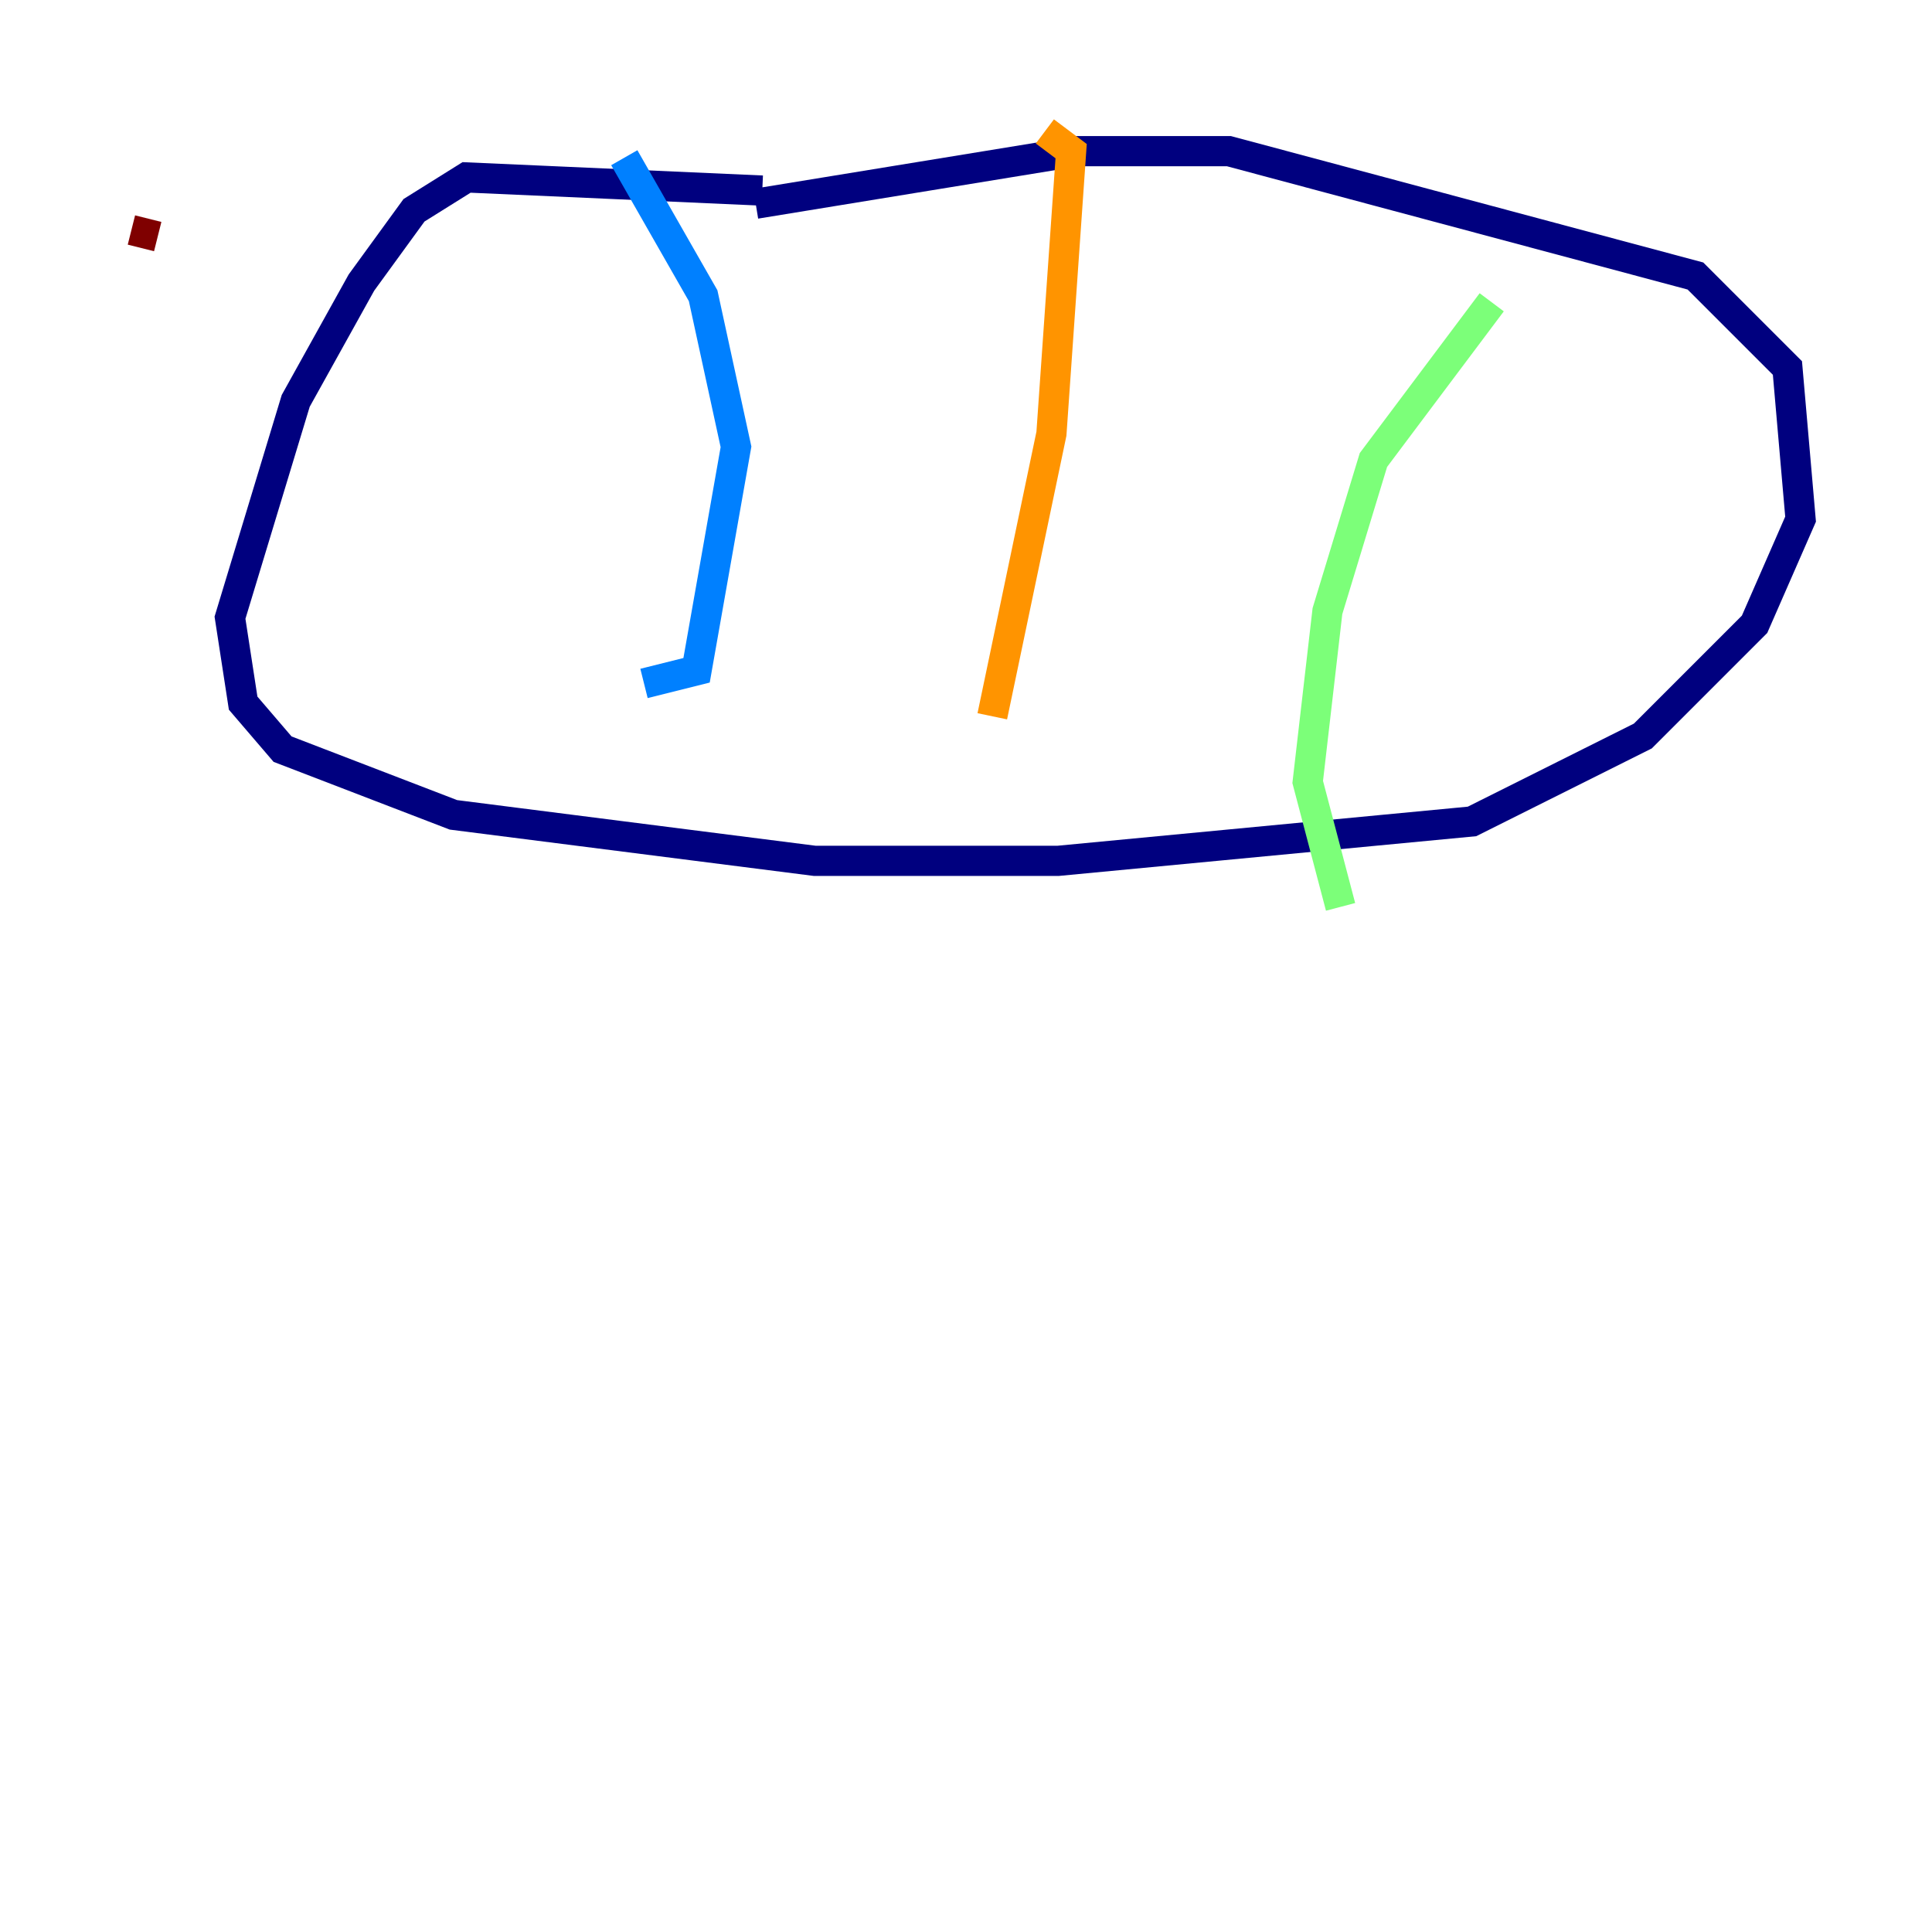 <?xml version="1.0" encoding="utf-8" ?>
<svg baseProfile="tiny" height="128" version="1.2" viewBox="0,0,128,128" width="128" xmlns="http://www.w3.org/2000/svg" xmlns:ev="http://www.w3.org/2001/xml-events" xmlns:xlink="http://www.w3.org/1999/xlink"><defs /><polyline fill="none" points="50.503,12.626 30.912,11.755 27.429,13.932 23.946,18.721 19.592,26.558 15.238,40.925 16.109,46.585 18.721,49.633 30.041,53.986 53.986,57.034 70.095,57.034 97.524,54.422 108.844,48.762 116.245,41.361 119.293,34.395 118.422,24.381 112.326,18.286 81.415,10.014 71.401,10.014 50.068,13.497" stroke="#00007f" stroke-width="2" /><polyline fill="none" points="41.361,10.449 46.585,19.592 48.762,29.605 46.15,44.408 42.667,45.279" stroke="#0080ff" stroke-width="2" /><polyline fill="none" points="98.83,20.027 90.993,30.476 87.946,40.49 86.639,51.809 88.816,60.082" stroke="#7cff79" stroke-width="2" /><polyline fill="none" points="69.225,8.707 70.966,10.014 69.66,28.735 65.742,47.456" stroke="#ff9400" stroke-width="2" /><polyline fill="none" points="8.707,15.238 10.449,15.674" stroke="#7f0000" stroke-width="2" /></svg>